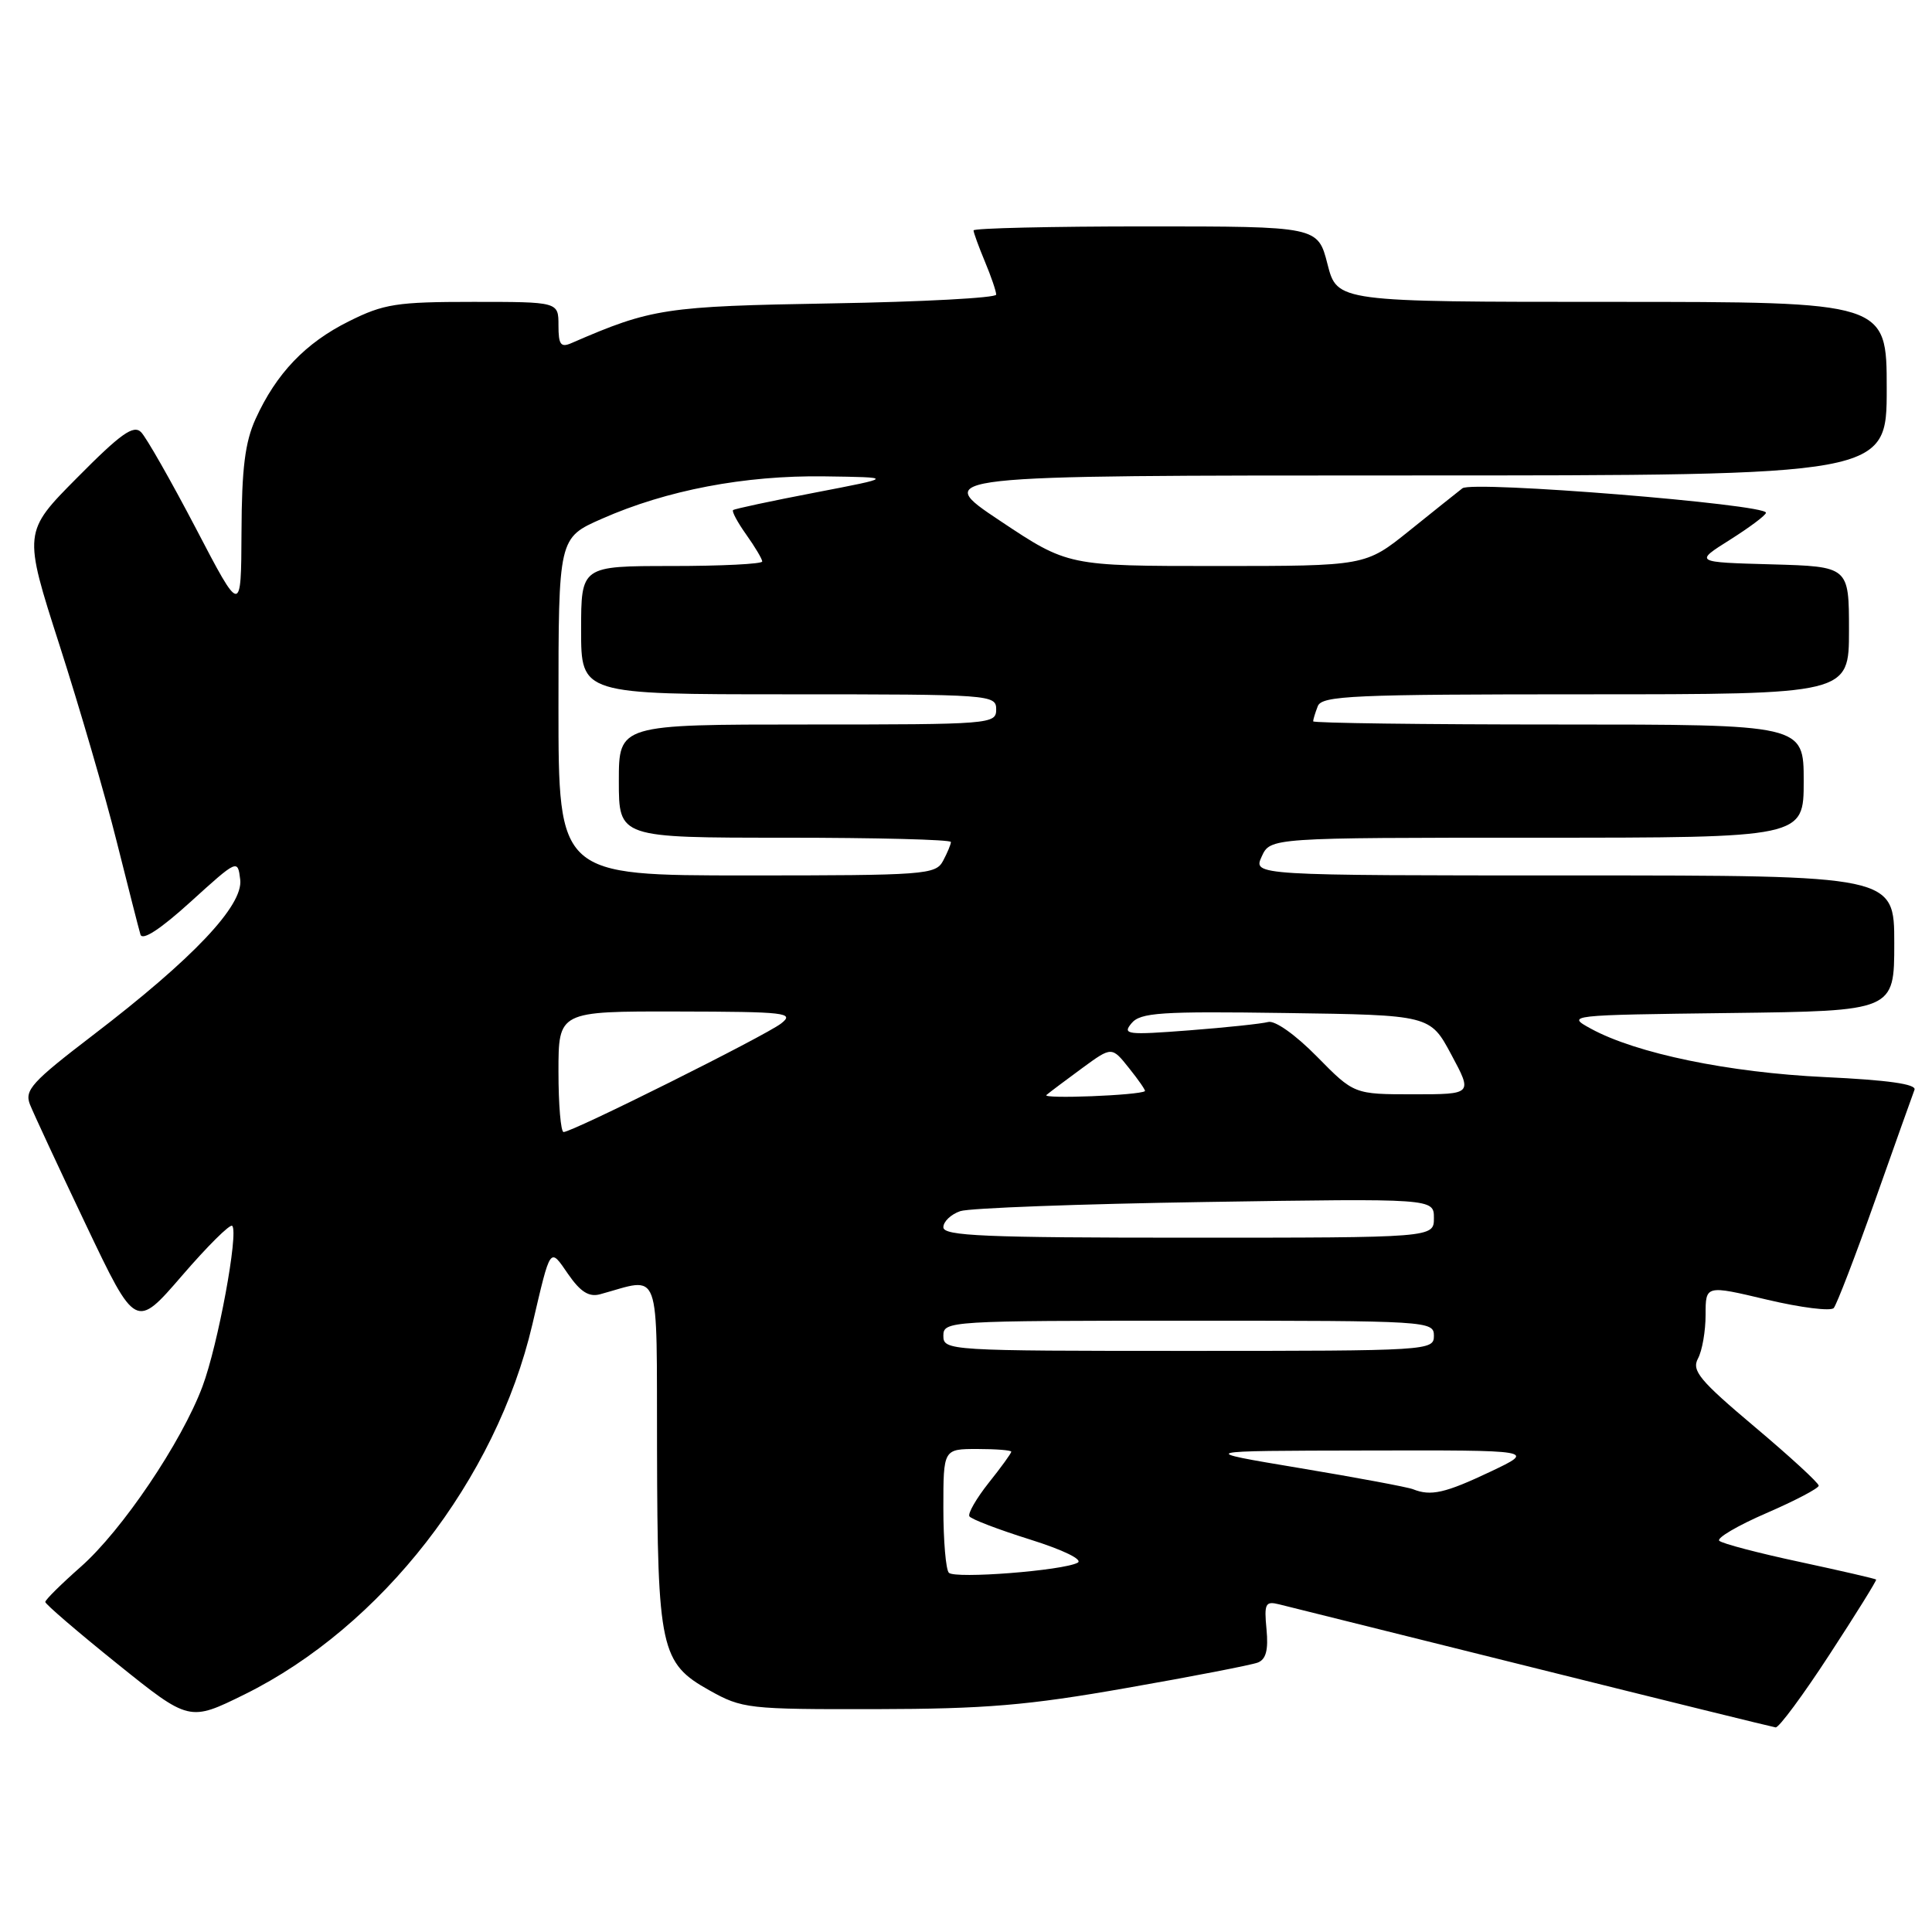<?xml version="1.0" encoding="UTF-8" standalone="no"?>
<!DOCTYPE svg PUBLIC "-//W3C//DTD SVG 1.1//EN" "http://www.w3.org/Graphics/SVG/1.1/DTD/svg11.dtd" >
<svg xmlns="http://www.w3.org/2000/svg" xmlns:xlink="http://www.w3.org/1999/xlink" version="1.1" viewBox="0 0 256 256">
 <g >
 <path fill="currentColor"
d=" M 242.41 219.25 C 245.91 213.89 248.69 209.41 248.60 209.30 C 248.51 209.19 243.95 208.14 238.47 206.96 C 232.99 205.79 228.19 204.53 227.81 204.16 C 227.44 203.80 230.24 202.15 234.05 200.50 C 237.86 198.85 240.98 197.21 240.99 196.86 C 240.99 196.50 237.17 192.99 232.49 189.05 C 225.20 182.91 224.13 181.62 224.99 180.01 C 225.55 178.98 226.00 176.37 226.00 174.21 C 226.00 170.28 226.00 170.28 234.13 172.21 C 238.61 173.27 242.59 173.77 242.98 173.32 C 243.37 172.87 245.85 166.43 248.48 159.00 C 251.11 151.57 253.45 145.00 253.68 144.40 C 253.97 143.65 250.14 143.11 241.80 142.72 C 229.06 142.12 216.82 139.59 210.81 136.31 C 207.52 134.51 207.66 134.50 229.25 134.23 C 251.00 133.96 251.00 133.96 251.00 124.98 C 251.00 116.00 251.00 116.00 208.52 116.00 C 166.04 116.00 166.04 116.00 167.18 113.50 C 168.32 111.00 168.32 111.00 203.66 111.00 C 239.00 111.00 239.00 111.00 239.00 103.50 C 239.00 96.00 239.00 96.00 206.50 96.00 C 188.62 96.00 174.00 95.81 174.00 95.58 C 174.00 95.35 174.27 94.45 174.61 93.58 C 175.14 92.18 179.21 92.00 210.11 92.00 C 245.00 92.00 245.00 92.00 245.00 83.53 C 245.00 75.07 245.00 75.07 234.75 74.78 C 224.50 74.50 224.50 74.50 229.25 71.51 C 231.86 69.86 234.00 68.26 234.00 67.94 C 234.00 66.81 195.10 63.67 193.78 64.70 C 193.07 65.25 189.89 67.79 186.71 70.35 C 180.92 75.00 180.92 75.00 161.21 75.00 C 141.50 75.00 141.50 75.00 132.50 69.00 C 123.50 63.00 123.50 63.00 186.75 63.00 C 250.00 63.00 250.00 63.00 250.00 51.50 C 250.00 40.00 250.00 40.00 213.59 40.00 C 177.18 40.00 177.18 40.00 175.90 35.00 C 174.62 30.00 174.62 30.00 151.81 30.00 C 139.26 30.00 129.00 30.24 129.00 30.53 C 129.00 30.82 129.68 32.68 130.50 34.65 C 131.33 36.63 132.00 38.60 132.00 39.04 C 132.00 39.47 122.21 40.00 110.25 40.20 C 88.11 40.58 86.34 40.85 75.75 45.45 C 74.30 46.09 74.00 45.69 74.00 43.11 C 74.00 40.00 74.00 40.00 62.70 40.00 C 52.55 40.00 50.86 40.26 46.22 42.58 C 40.47 45.44 36.61 49.48 33.87 55.50 C 32.47 58.57 32.03 62.06 32.00 70.50 C 31.95 81.50 31.95 81.50 25.95 70.00 C 22.64 63.68 19.38 57.95 18.69 57.26 C 17.69 56.26 16.00 57.46 10.26 63.26 C 3.07 70.50 3.07 70.50 7.89 85.50 C 10.54 93.75 13.95 105.45 15.46 111.50 C 16.98 117.55 18.39 123.10 18.61 123.83 C 18.86 124.69 21.25 123.13 25.25 119.50 C 31.48 113.85 31.50 113.84 31.83 116.55 C 32.25 119.98 25.58 127.02 12.31 137.17 C 4.23 143.35 3.22 144.45 3.97 146.35 C 4.44 147.53 7.78 154.72 11.40 162.32 C 17.98 176.14 17.98 176.14 24.12 169.03 C 27.49 165.12 30.48 162.15 30.77 162.43 C 31.64 163.31 28.89 178.21 26.83 183.71 C 24.07 191.09 16.17 202.80 10.68 207.63 C 8.11 209.90 6.00 211.98 6.00 212.27 C 6.00 212.55 10.29 216.24 15.54 220.46 C 25.08 228.13 25.08 228.13 32.42 224.51 C 50.55 215.55 65.73 196.04 70.54 175.50 C 73.00 165.00 72.82 165.26 75.29 168.84 C 76.91 171.18 78.04 171.89 79.50 171.50 C 87.70 169.27 86.99 167.33 87.06 192.12 C 87.12 218.49 87.53 220.37 94.00 223.98 C 98.34 226.41 99.13 226.50 116.00 226.47 C 130.57 226.44 136.15 225.98 149.31 223.66 C 158.01 222.14 165.82 220.62 166.66 220.30 C 167.75 219.88 168.08 218.64 167.82 215.90 C 167.49 212.48 167.67 212.13 169.48 212.58 C 170.59 212.86 185.68 216.61 203.00 220.93 C 220.32 225.25 234.85 228.83 235.28 228.89 C 235.71 228.95 238.92 224.61 242.41 219.25 Z  M 125.73 208.40 C 125.33 208.00 125.00 204.14 125.00 199.83 C 125.00 192.00 125.00 192.00 129.50 192.00 C 131.97 192.00 134.00 192.16 134.00 192.36 C 134.00 192.56 132.66 194.42 131.01 196.48 C 129.37 198.55 128.22 200.55 128.45 200.92 C 128.69 201.30 132.30 202.68 136.48 203.99 C 140.91 205.38 143.54 206.67 142.79 207.07 C 140.83 208.12 126.56 209.23 125.73 208.40 Z  M 187.23 197.33 C 186.53 197.05 179.78 195.79 172.23 194.53 C 158.50 192.24 158.50 192.24 181.00 192.20 C 203.50 192.15 203.50 192.15 197.50 195.00 C 191.48 197.85 189.60 198.28 187.23 197.33 Z  M 125.00 177.00 C 125.00 175.04 125.67 175.00 157.50 175.00 C 189.33 175.00 190.00 175.04 190.00 177.00 C 190.00 178.96 189.33 179.00 157.50 179.00 C 125.67 179.00 125.00 178.96 125.00 177.00 Z  M 125.00 162.62 C 125.00 161.86 126.01 160.90 127.25 160.48 C 128.49 160.07 143.11 159.53 159.75 159.27 C 190.00 158.80 190.00 158.80 190.00 161.40 C 190.00 164.00 190.00 164.00 157.50 164.00 C 130.50 164.00 125.00 163.77 125.00 162.62 Z  M 74.00 142.00 C 74.00 134.00 74.00 134.00 89.75 134.03 C 104.20 134.06 105.33 134.19 103.50 135.62 C 101.40 137.25 75.85 150.00 74.68 150.00 C 74.31 150.00 74.00 146.40 74.00 142.00 Z  M 138.66 145.09 C 139.12 144.70 141.26 143.10 143.41 141.52 C 147.32 138.66 147.32 138.66 149.61 141.54 C 150.88 143.12 151.82 144.49 151.71 144.58 C 150.97 145.14 137.98 145.65 138.66 145.09 Z  M 174.50 140.00 C 171.65 137.10 168.93 135.18 168.04 135.42 C 167.19 135.65 162.47 136.15 157.54 136.53 C 149.33 137.16 148.69 137.08 149.93 135.59 C 151.11 134.17 153.74 133.99 170.39 134.23 C 189.50 134.50 189.50 134.50 192.31 139.75 C 195.13 145.00 195.13 145.00 187.28 145.00 C 179.42 145.00 179.42 145.00 174.50 140.00 Z  M 74.00 93.64 C 74.00 71.27 74.00 71.27 79.75 68.74 C 88.32 64.95 98.66 62.98 109.20 63.12 C 118.50 63.25 118.50 63.25 108.00 65.27 C 102.22 66.38 97.34 67.42 97.14 67.59 C 96.94 67.75 97.73 69.22 98.89 70.85 C 100.05 72.48 101.00 74.08 101.00 74.40 C 101.00 74.73 95.60 75.00 89.00 75.00 C 77.00 75.00 77.00 75.00 77.00 83.50 C 77.00 92.00 77.00 92.00 104.50 92.00 C 131.33 92.00 132.00 92.05 132.00 94.00 C 132.00 95.95 131.33 96.00 107.00 96.00 C 82.00 96.00 82.00 96.00 82.00 103.50 C 82.00 111.00 82.00 111.00 104.00 111.00 C 116.10 111.00 126.00 111.25 126.00 111.57 C 126.00 111.88 125.53 113.00 124.96 114.07 C 123.98 115.90 122.62 116.00 98.96 116.00 C 74.00 116.00 74.00 116.00 74.00 93.64 Z "/>
</g>
</svg>